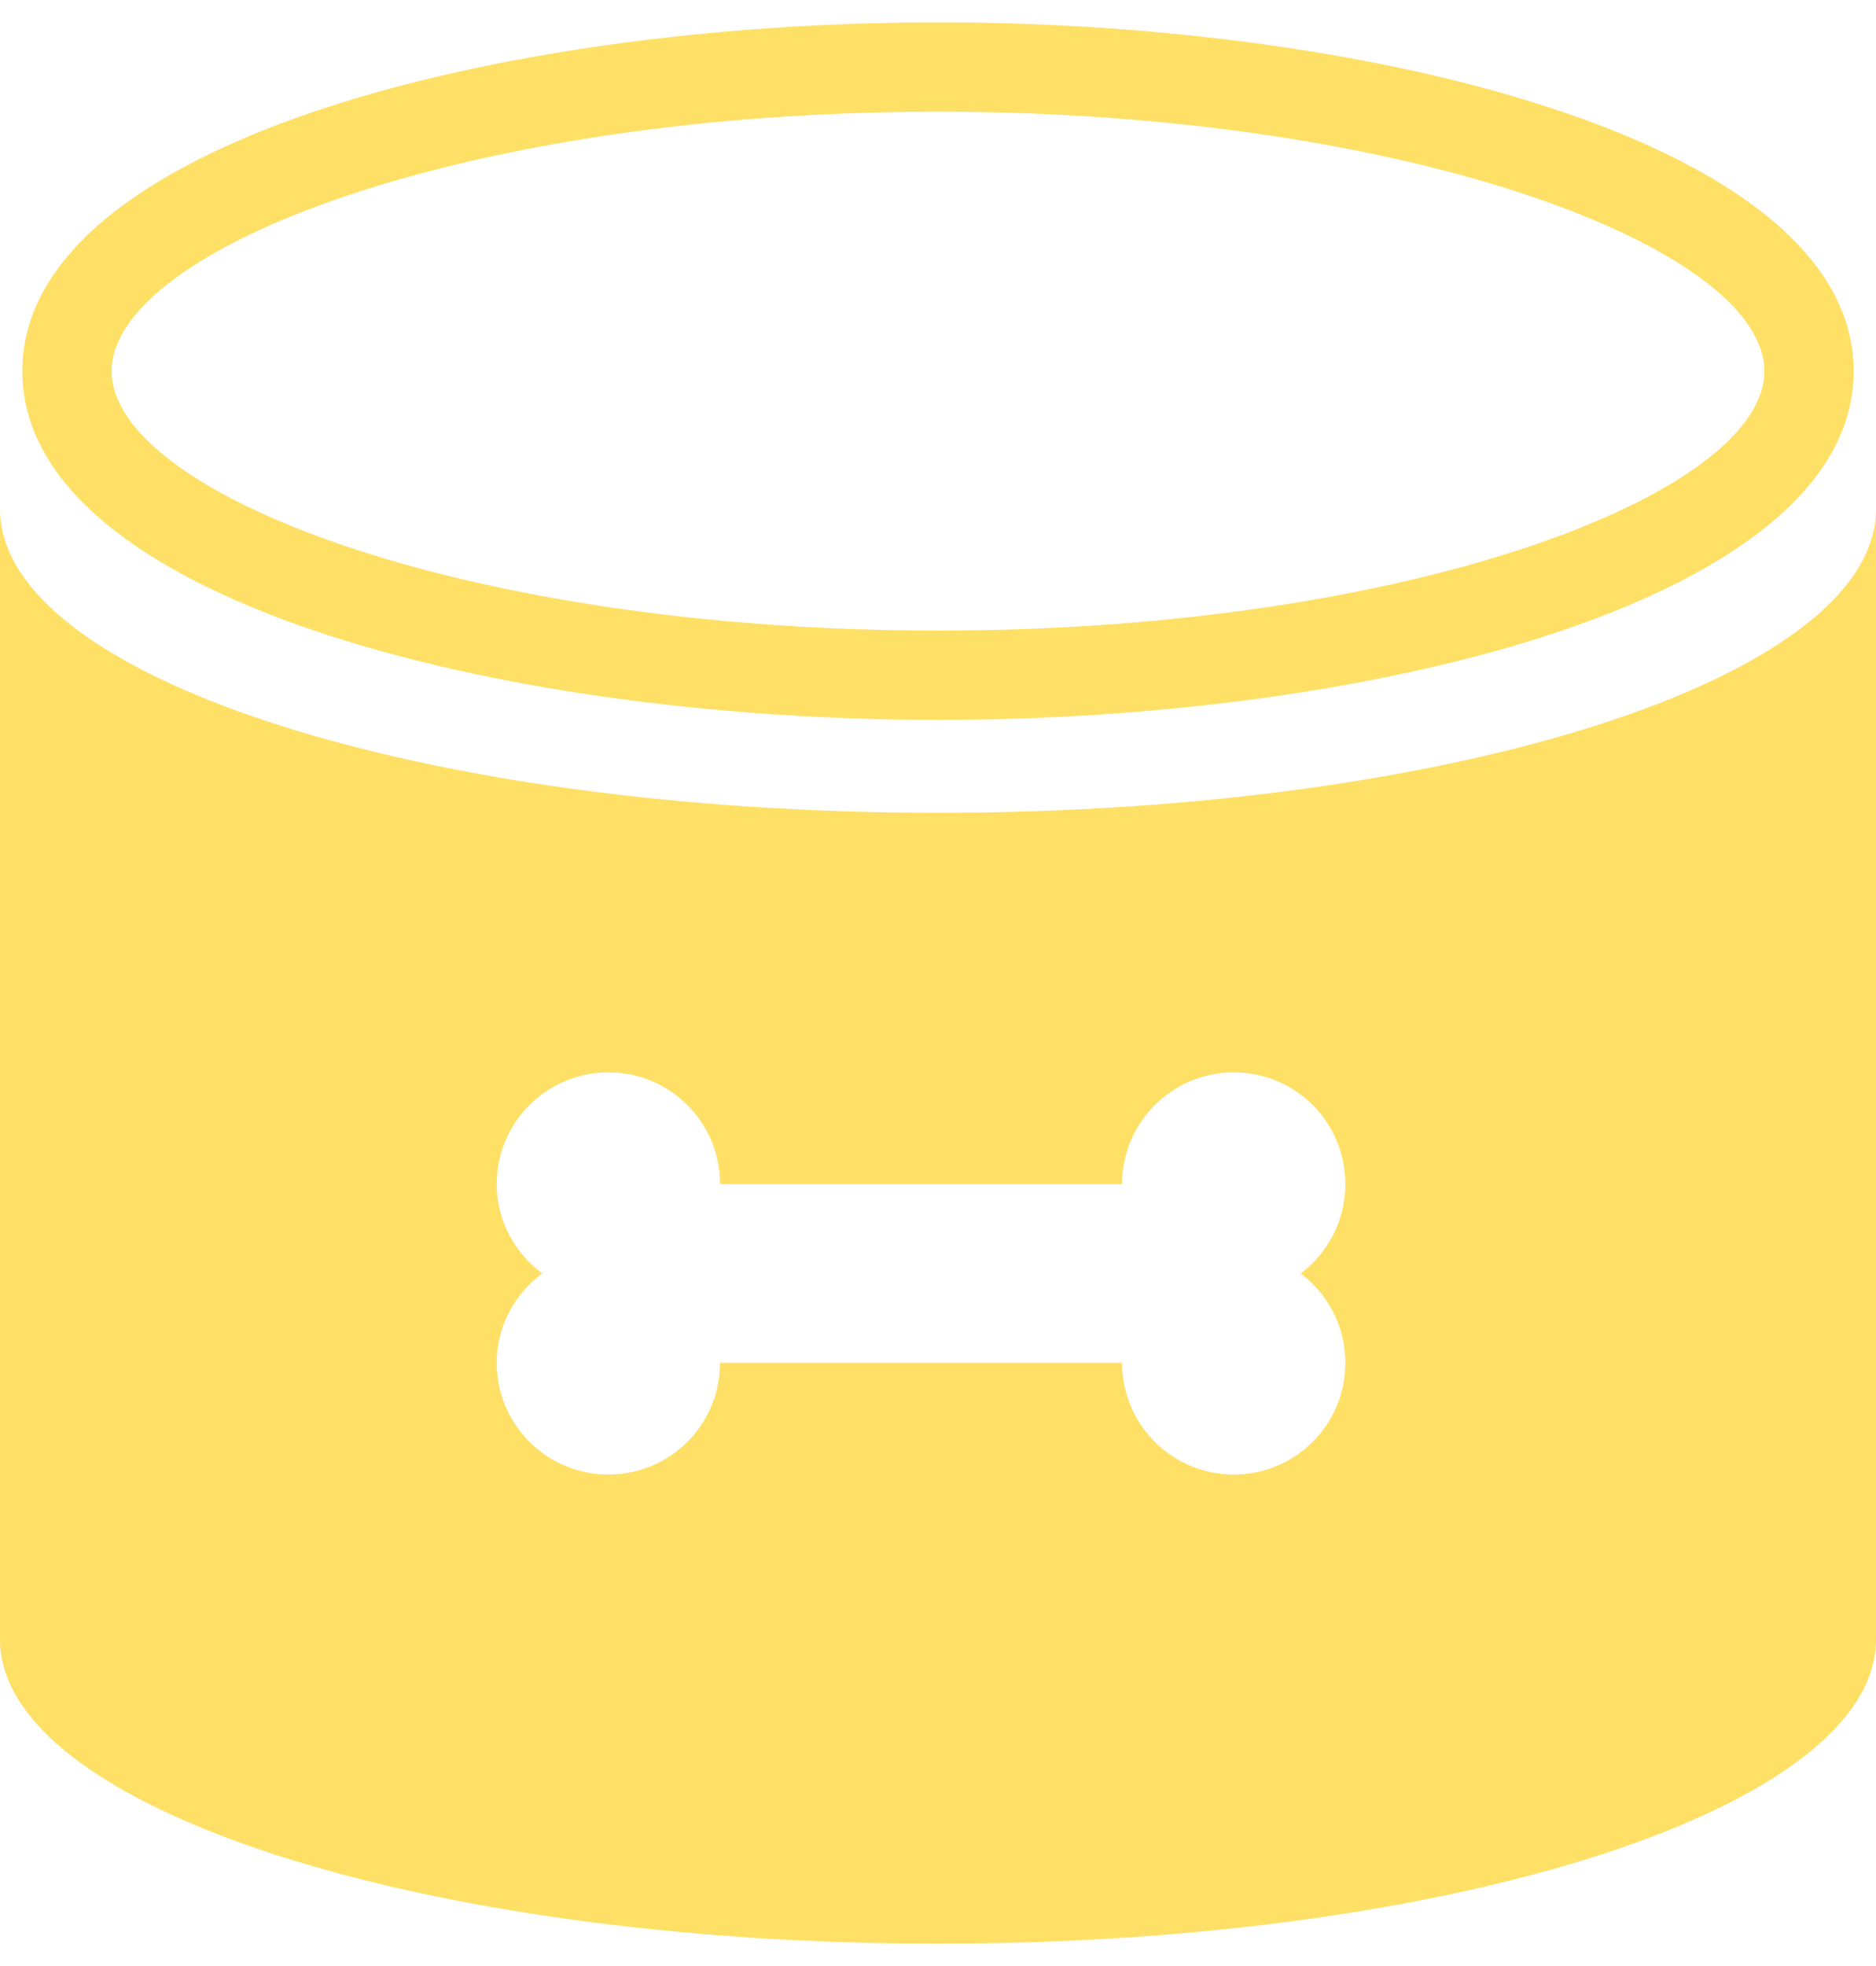 <?xml version="1.0" encoding="UTF-8"?>
<svg width="42px" height="44px" viewBox="0 0 42 44" version="1.1" xmlns="http://www.w3.org/2000/svg" xmlns:xlink="http://www.w3.org/1999/xlink">
    <g id="Page-1" stroke="none" stroke-width="1" fill="none" fill-rule="evenodd">
        <g id="8" fill="#FEE066" fill-rule="nonzero">
            <path d="M21,16.111 C11.062,16.111 0.5,13.375 0.5,8.305 C0.5,3.235 11.062,0.5 21,0.5 C30.938,0.5 41.5,3.236 41.5,8.306 C41.5,13.376 30.938,16.111 21,16.111 Z M21,2.5 C10.412,2.5 2.5,5.565 2.5,8.306 C2.5,11.047 10.412,14.112 21,14.112 C31.588,14.112 39.5,11.047 39.5,8.306 C39.5,5.565 31.588,2.5 21,2.5 Z M21,18.19 C9.41,18.19 0,15.15 0,11.39 L0,36.69 C0,40.45 9.41,43.5 21,43.5 C32.59,43.5 42,40.45 42,36.69 L42,11.39 C42,15.15 32.59,18.19 21,18.19 Z M30.12,30.5 C30.12,31.88 29.01,33 27.62,33 C26.24,33 25.12,31.88 25.12,30.5 L16.12,30.5 C16.12,31.88 15.01,33 13.62,33 C12.24,33 11.12,31.88 11.12,30.5 C11.12,29.68 11.53,28.95 12.14,28.5 C11.53,28.05 11.12,27.32 11.12,26.5 C11.12,25.12 12.24,24 13.62,24 C15.01,24 16.12,25.12 16.12,26.5 L25.12,26.5 C25.12,25.12 26.24,24 27.62,24 C29.01,24 30.12,25.12 30.12,26.5 C30.12,27.32 29.73,28.04 29.12,28.5 C29.73,28.96 30.12,29.68 30.12,30.5 Z" id="icon:3_4_"></path>
        </g>
    </g>
</svg>
